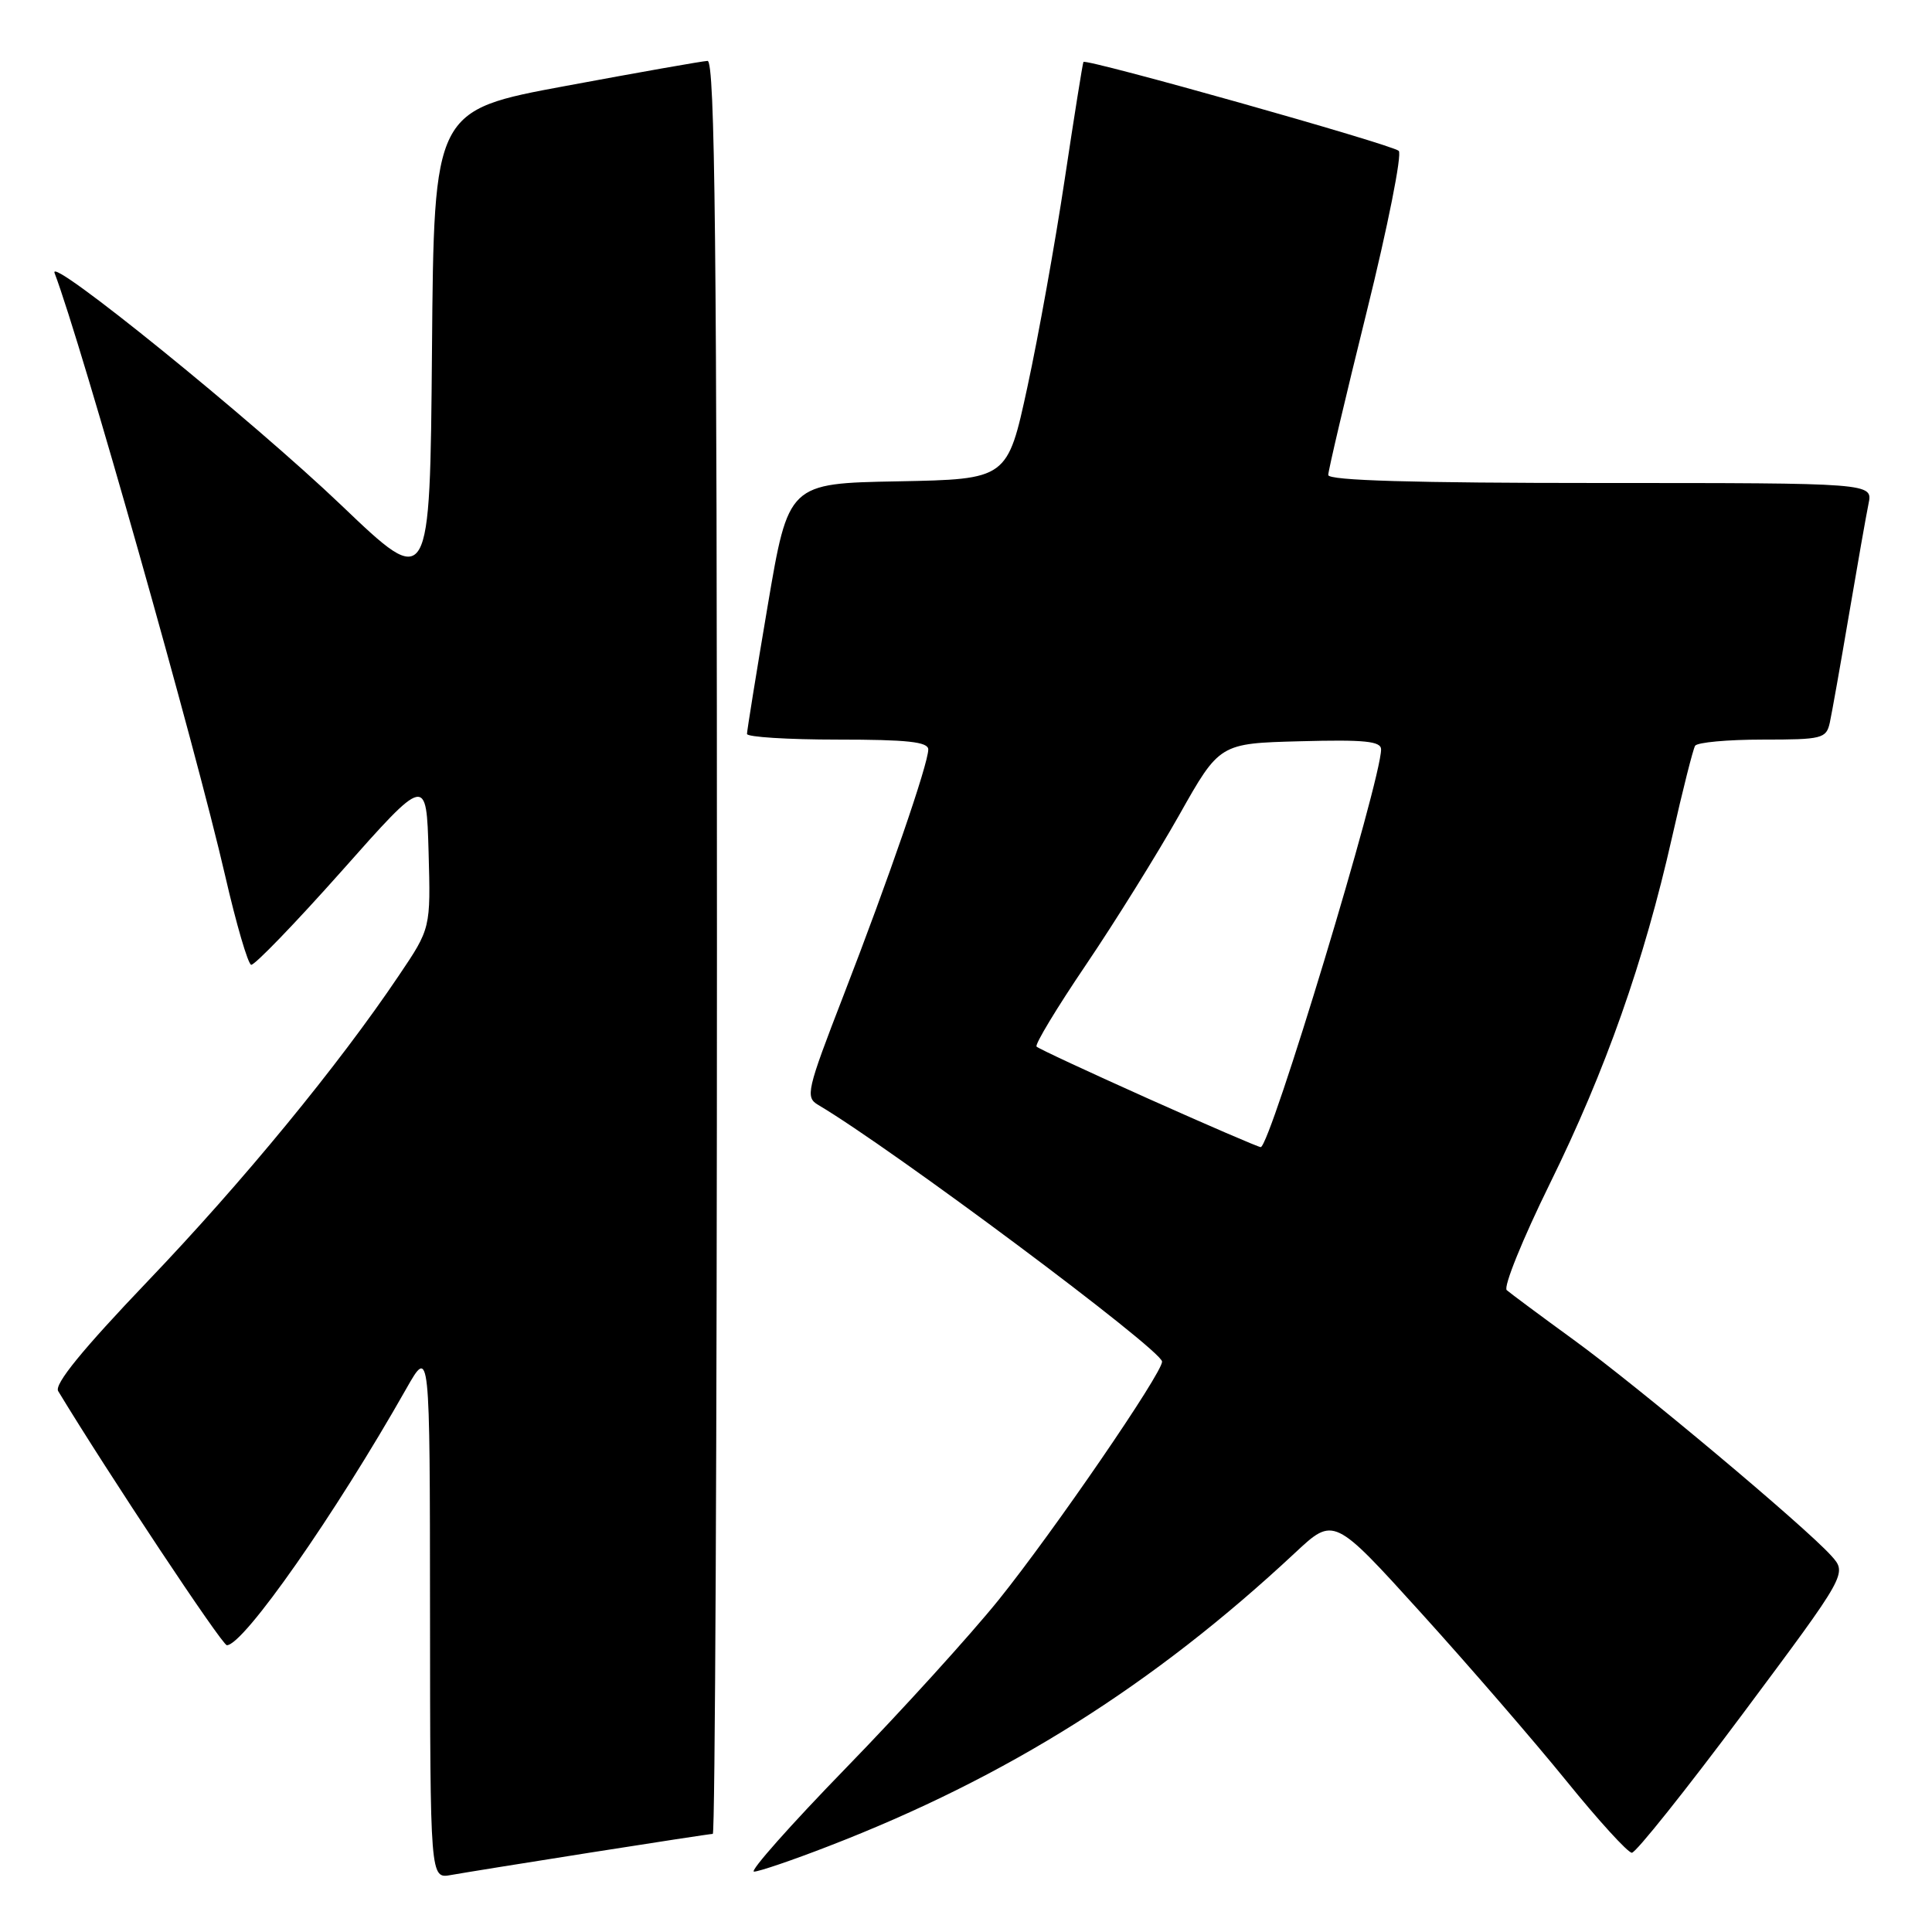 <?xml version="1.0" encoding="UTF-8" standalone="no"?>
<!DOCTYPE svg PUBLIC "-//W3C//DTD SVG 1.1//EN" "http://www.w3.org/Graphics/SVG/1.1/DTD/svg11.dtd" >
<svg xmlns="http://www.w3.org/2000/svg" xmlns:xlink="http://www.w3.org/1999/xlink" version="1.1" viewBox="0 0 256 256">
 <g >
 <path fill="currentColor"
d=" M 78.20 245.48 C 86.83 244.12 94.14 243.00 94.45 243.00 C 94.75 243.00 95.00 190.12 95.00 125.50 C 95.00 32.13 94.74 8.01 93.75 8.07 C 93.06 8.10 84.62 9.59 75.00 11.38 C 57.50 14.62 57.50 14.62 57.24 46.39 C 56.97 78.17 56.97 78.17 45.24 66.96 C 33.42 55.67 6.29 33.69 7.23 36.17 C 10.80 45.58 25.92 99.01 29.84 116.06 C 31.30 122.42 32.85 127.72 33.28 127.84 C 33.70 127.95 39.10 122.36 45.28 115.41 C 56.50 102.76 56.50 102.76 56.79 112.89 C 57.07 123.01 57.07 123.01 52.86 129.25 C 44.84 141.18 32.19 156.57 19.58 169.76 C 10.92 178.83 7.16 183.43 7.71 184.33 C 14.33 195.26 29.43 218.00 30.06 218.00 C 32.28 218.00 44.43 200.62 53.84 184.00 C 56.96 178.50 56.96 178.50 56.98 213.72 C 57.00 248.95 57.00 248.95 59.75 248.45 C 61.26 248.18 69.56 246.84 78.20 245.48 Z  M 109.79 244.63 C 133.41 235.51 152.83 223.29 171.62 205.74 C 176.74 200.96 176.74 200.96 188.31 213.73 C 194.67 220.75 203.34 230.78 207.57 236.00 C 211.80 241.22 215.70 245.50 216.23 245.50 C 216.76 245.50 223.40 237.18 230.99 227.00 C 244.78 208.50 244.78 208.50 242.64 206.13 C 239.10 202.21 217.07 183.74 208.50 177.52 C 204.10 174.32 200.12 171.36 199.65 170.95 C 199.18 170.54 201.75 164.19 205.36 156.85 C 212.78 141.77 217.83 127.44 221.56 110.92 C 222.96 104.71 224.34 99.26 224.61 98.82 C 224.89 98.37 228.91 98.00 233.54 98.00 C 241.46 98.00 241.99 97.87 242.46 95.75 C 242.73 94.51 243.87 88.10 244.99 81.50 C 246.11 74.90 247.28 68.26 247.59 66.75 C 248.16 64.00 248.16 64.00 212.08 64.00 C 187.24 64.00 176.00 63.67 176.00 62.94 C 176.00 62.35 178.29 52.63 181.09 41.33 C 183.89 30.03 185.80 20.42 185.34 19.99 C 184.46 19.15 143.88 7.72 143.56 8.21 C 143.46 8.37 142.34 15.37 141.08 23.76 C 139.82 32.15 137.60 44.52 136.14 51.26 C 133.49 63.50 133.49 63.50 118.98 63.78 C 104.47 64.05 104.47 64.05 101.72 80.28 C 100.21 89.20 98.98 96.84 98.98 97.25 C 98.99 97.66 104.40 98.00 111.00 98.00 C 120.24 98.00 123.00 98.30 123.00 99.31 C 123.00 101.22 117.76 116.43 111.77 131.90 C 106.88 144.53 106.69 145.39 108.42 146.41 C 118.20 152.19 153.94 178.86 153.98 180.42 C 154.01 181.94 139.63 202.91 132.33 211.99 C 128.57 216.65 119.48 226.67 112.12 234.24 C 104.76 241.81 99.27 248.00 99.91 248.00 C 100.55 248.00 105.00 246.49 109.79 244.63 Z  M 152.16 145.58 C 144.28 142.05 137.61 138.95 137.35 138.68 C 137.09 138.42 140.03 133.55 143.89 127.85 C 147.74 122.16 153.30 113.22 156.25 108.00 C 161.60 98.50 161.60 98.50 172.30 98.22 C 180.81 97.99 183.00 98.21 183.00 99.30 C 183.00 103.42 168.30 152.00 167.05 152.00 C 166.75 152.00 160.05 149.11 152.16 145.58 Z "/>
</g>
</svg>